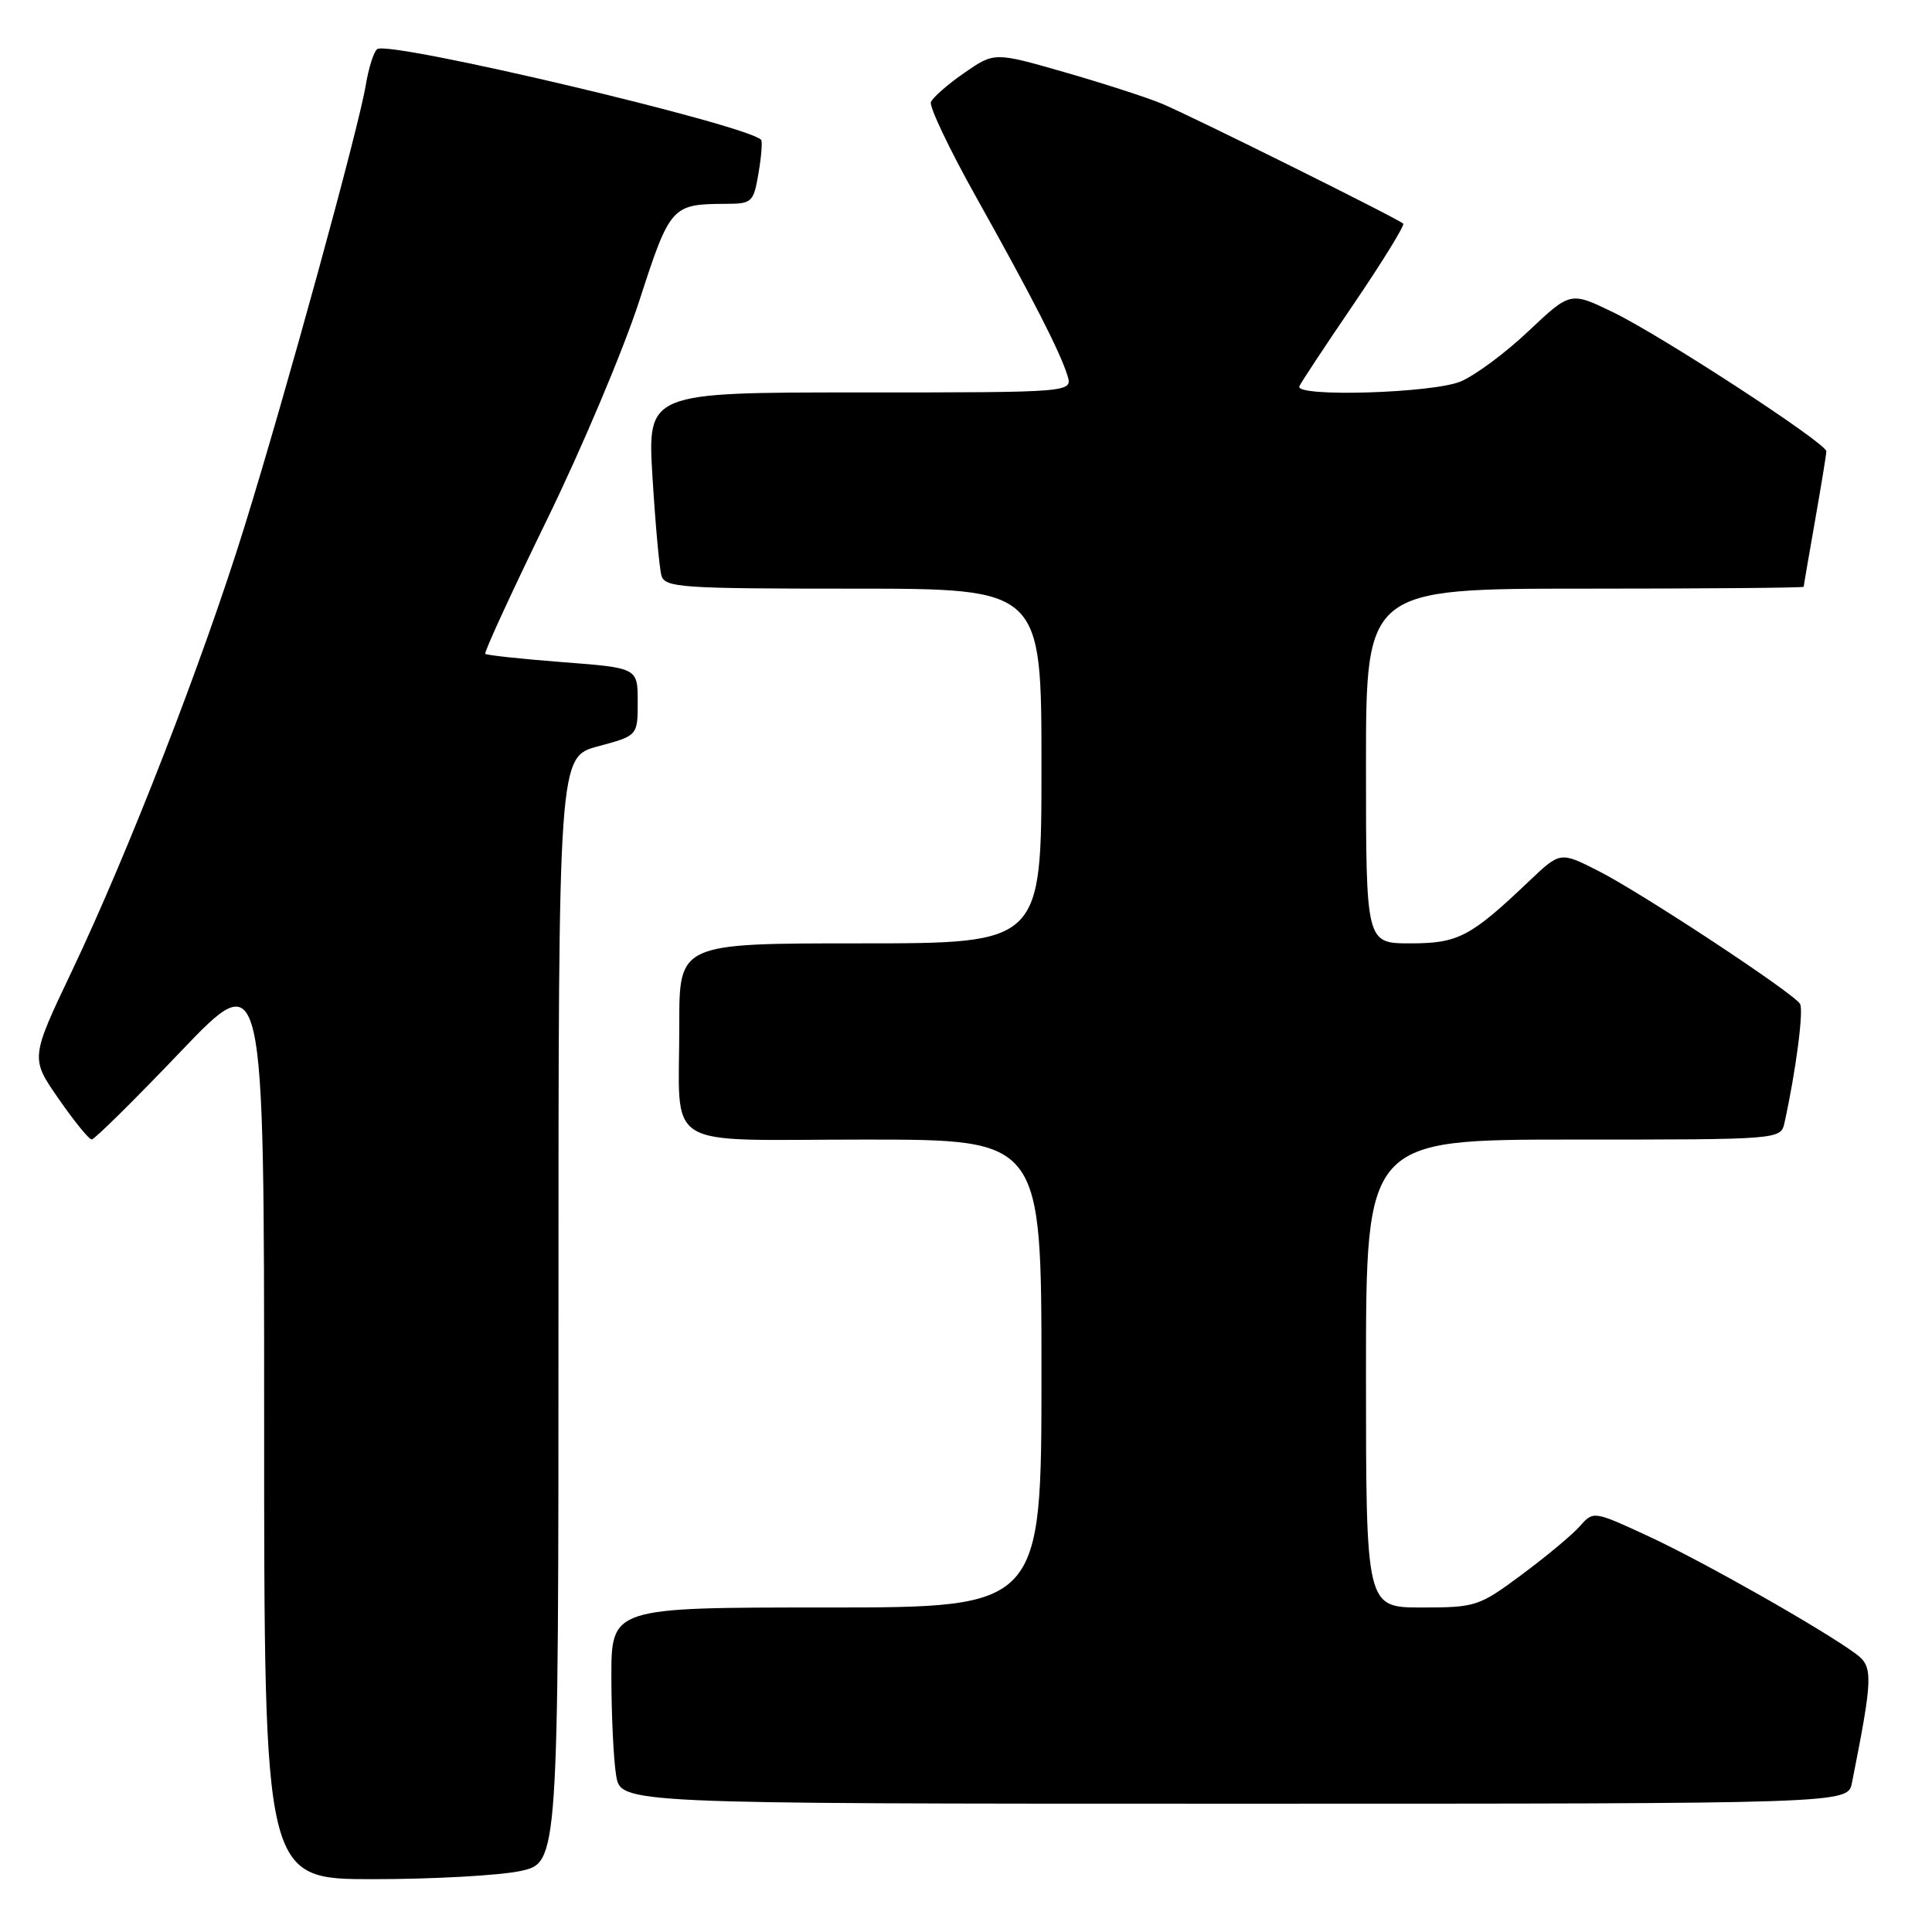 <?xml version="1.0" encoding="UTF-8" standalone="no"?>
<!DOCTYPE svg PUBLIC "-//W3C//DTD SVG 1.1//EN" "http://www.w3.org/Graphics/SVG/1.1/DTD/svg11.dtd" >
<svg xmlns="http://www.w3.org/2000/svg" xmlns:xlink="http://www.w3.org/1999/xlink" version="1.1" viewBox="0 0 256 256">
 <g >
 <path fill="currentColor"
d=" M 68.95 247.92 C 74.00 246.83 74.00 246.83 74.00 173.56 C 74.00 100.29 74.00 100.29 79.25 98.89 C 84.50 97.48 84.50 97.48 84.50 92.99 C 84.50 88.50 84.50 88.50 74.57 87.74 C 69.11 87.32 64.49 86.82 64.30 86.64 C 64.12 86.45 67.78 78.50 72.43 68.96 C 77.09 59.42 82.61 46.34 84.70 39.89 C 88.79 27.27 88.99 27.04 96.16 27.01 C 99.66 27.00 99.85 26.82 100.51 22.93 C 100.89 20.70 101.04 18.71 100.85 18.52 C 98.85 16.51 51.79 5.39 50.00 6.50 C 49.55 6.78 48.86 8.92 48.47 11.26 C 47.50 17.10 37.88 52.12 32.38 69.83 C 26.91 87.47 17.06 112.81 9.56 128.60 C 4.03 140.22 4.03 140.22 7.77 145.60 C 9.82 148.56 11.79 150.98 12.15 150.99 C 12.51 150.99 17.80 145.77 23.90 139.38 C 35.00 127.76 35.00 127.76 35.00 188.38 C 35.00 249.00 35.00 249.00 49.45 249.00 C 57.40 249.00 66.17 248.51 68.95 247.92 Z  M 245.39 236.25 C 248.19 222.15 248.23 220.85 245.91 219.14 C 241.54 215.91 225.63 206.89 218.45 203.57 C 211.14 200.19 211.14 200.19 209.32 202.25 C 208.32 203.38 204.86 206.26 201.64 208.65 C 195.97 212.86 195.54 213.00 188.39 213.00 C 181.00 213.00 181.00 213.00 181.00 182.00 C 181.00 151.00 181.00 151.00 208.48 151.00 C 235.96 151.00 235.96 151.00 236.46 148.75 C 237.97 141.89 239.02 133.84 238.51 133.01 C 237.61 131.55 217.42 118.24 211.75 115.38 C 206.74 112.84 206.74 112.84 202.62 116.75 C 194.83 124.16 193.22 125.00 186.87 125.00 C 181.00 125.00 181.00 125.00 181.00 101.50 C 181.00 78.00 181.00 78.00 210.00 78.00 C 225.95 78.00 239.00 77.89 239.00 77.75 C 239.00 77.61 239.68 73.67 240.50 69.00 C 241.32 64.33 242.00 60.18 242.00 59.80 C 242.00 58.72 220.25 44.54 213.79 41.40 C 208.09 38.63 208.09 38.63 202.55 43.86 C 199.51 46.74 195.46 49.75 193.54 50.55 C 189.83 52.10 171.57 52.65 172.17 51.19 C 172.35 50.74 175.62 45.79 179.43 40.20 C 183.23 34.60 186.16 29.84 185.93 29.63 C 185.18 28.94 157.65 15.26 153.91 13.72 C 151.93 12.90 146.14 11.03 141.04 9.56 C 131.76 6.90 131.76 6.90 127.77 9.66 C 125.57 11.18 123.58 12.93 123.35 13.53 C 123.12 14.14 125.80 19.78 129.32 26.07 C 136.77 39.38 140.46 46.60 141.44 49.75 C 142.13 52.00 142.13 52.00 113.96 52.00 C 85.78 52.00 85.78 52.00 86.46 63.25 C 86.84 69.44 87.37 75.29 87.64 76.25 C 88.09 77.86 90.18 78.00 113.07 78.00 C 138.00 78.00 138.00 78.00 138.00 101.50 C 138.00 125.00 138.00 125.00 114.00 125.00 C 90.00 125.00 90.00 125.00 90.01 135.75 C 90.04 152.73 87.25 151.00 114.62 151.00 C 138.00 151.00 138.00 151.00 138.00 182.00 C 138.00 213.00 138.00 213.00 109.50 213.00 C 81.00 213.00 81.00 213.00 81.01 222.25 C 81.02 227.34 81.30 233.19 81.64 235.25 C 82.26 239.00 82.26 239.00 163.55 239.00 C 244.84 239.00 244.84 239.00 245.39 236.25 Z "/>
</g>
</svg>